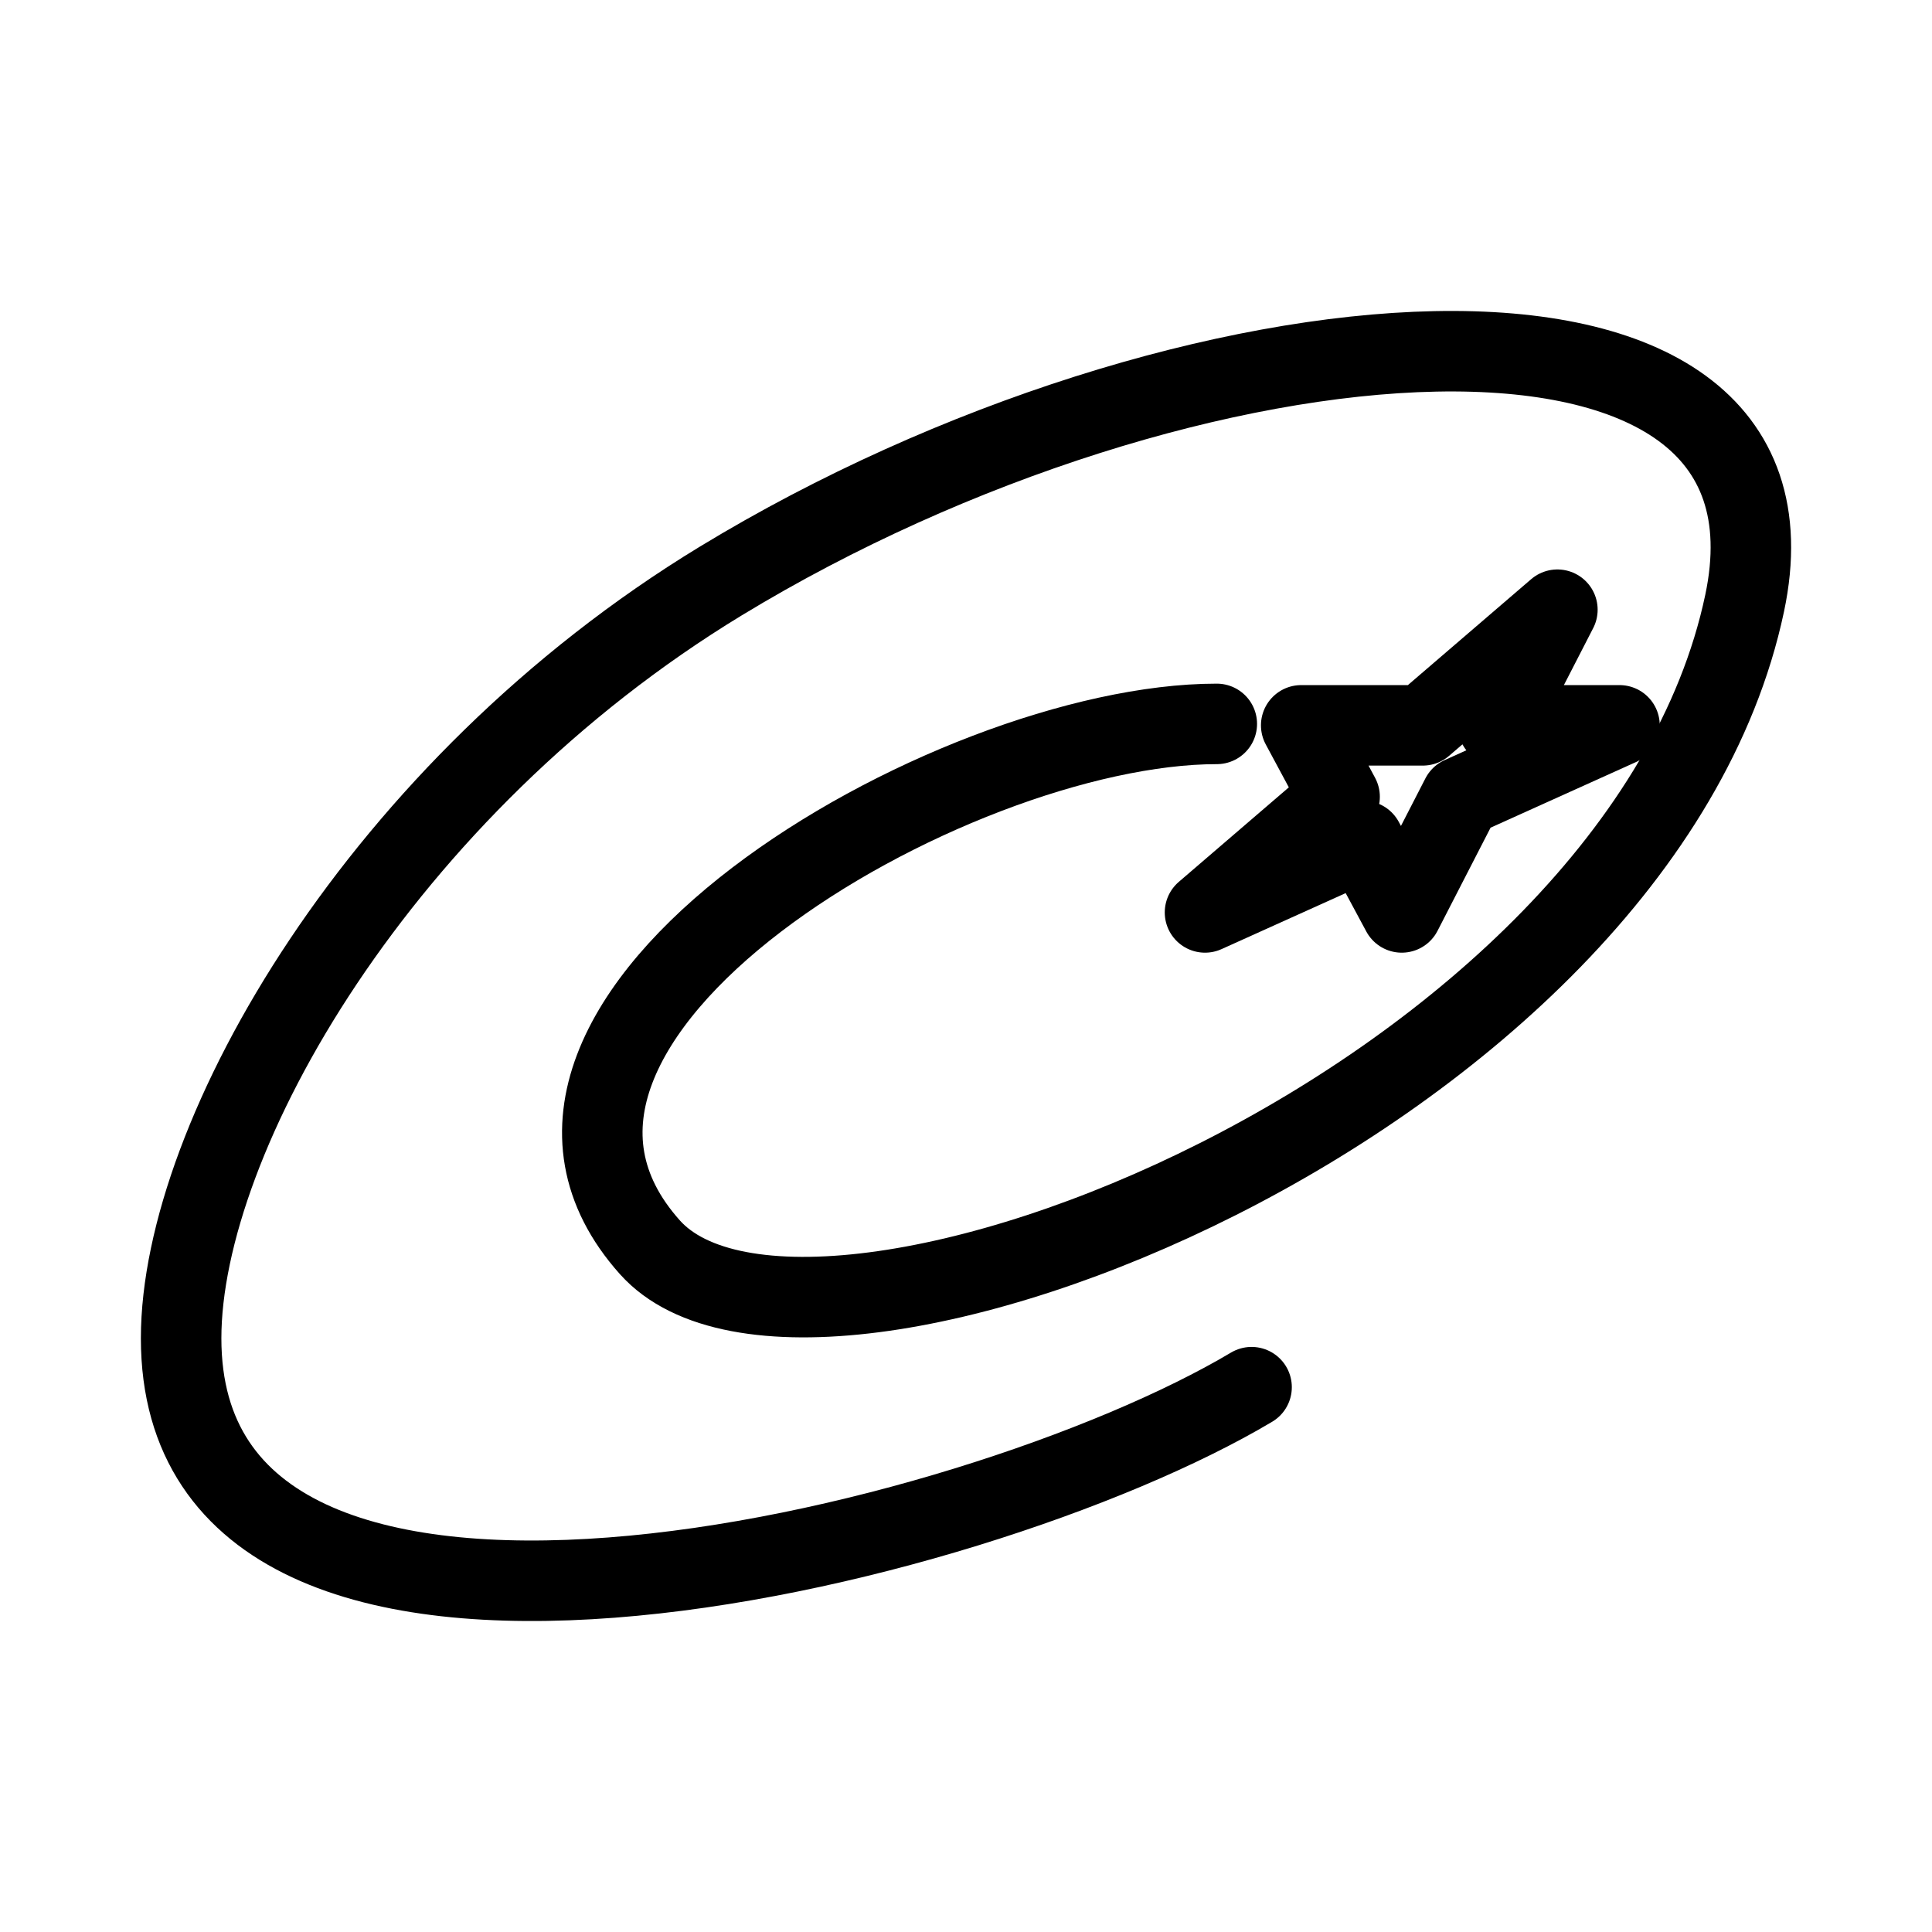 <?xml version="1.0" encoding="UTF-8"?><svg id="b" xmlns="http://www.w3.org/2000/svg" viewBox="0 0 48 48"><defs><style>.c{stroke-width:2px;fill:none;stroke:#000;stroke-linecap:round;stroke-linejoin:round;}</style></defs><path class="c" d="m31.095,34.464c-6.952,4.138-26.595,8.883-26.595-1.214,0-5.021,4.963-13.682,13.408-18.815,11.528-7.008,27.328-8.39,25.437.552-2.613,12.352-23.212,20.463-27.199,16.001-5.079-5.683,7.446-13.003,14.085-13.003"/><polygon class="c" points="38.693 15.148 37.216 18.021 40.236 18.021 36.303 19.796 34.826 22.669 33.872 20.894 29.938 22.669 33.282 19.796 32.328 18.021 35.349 18.021 38.693 15.148"/></svg>